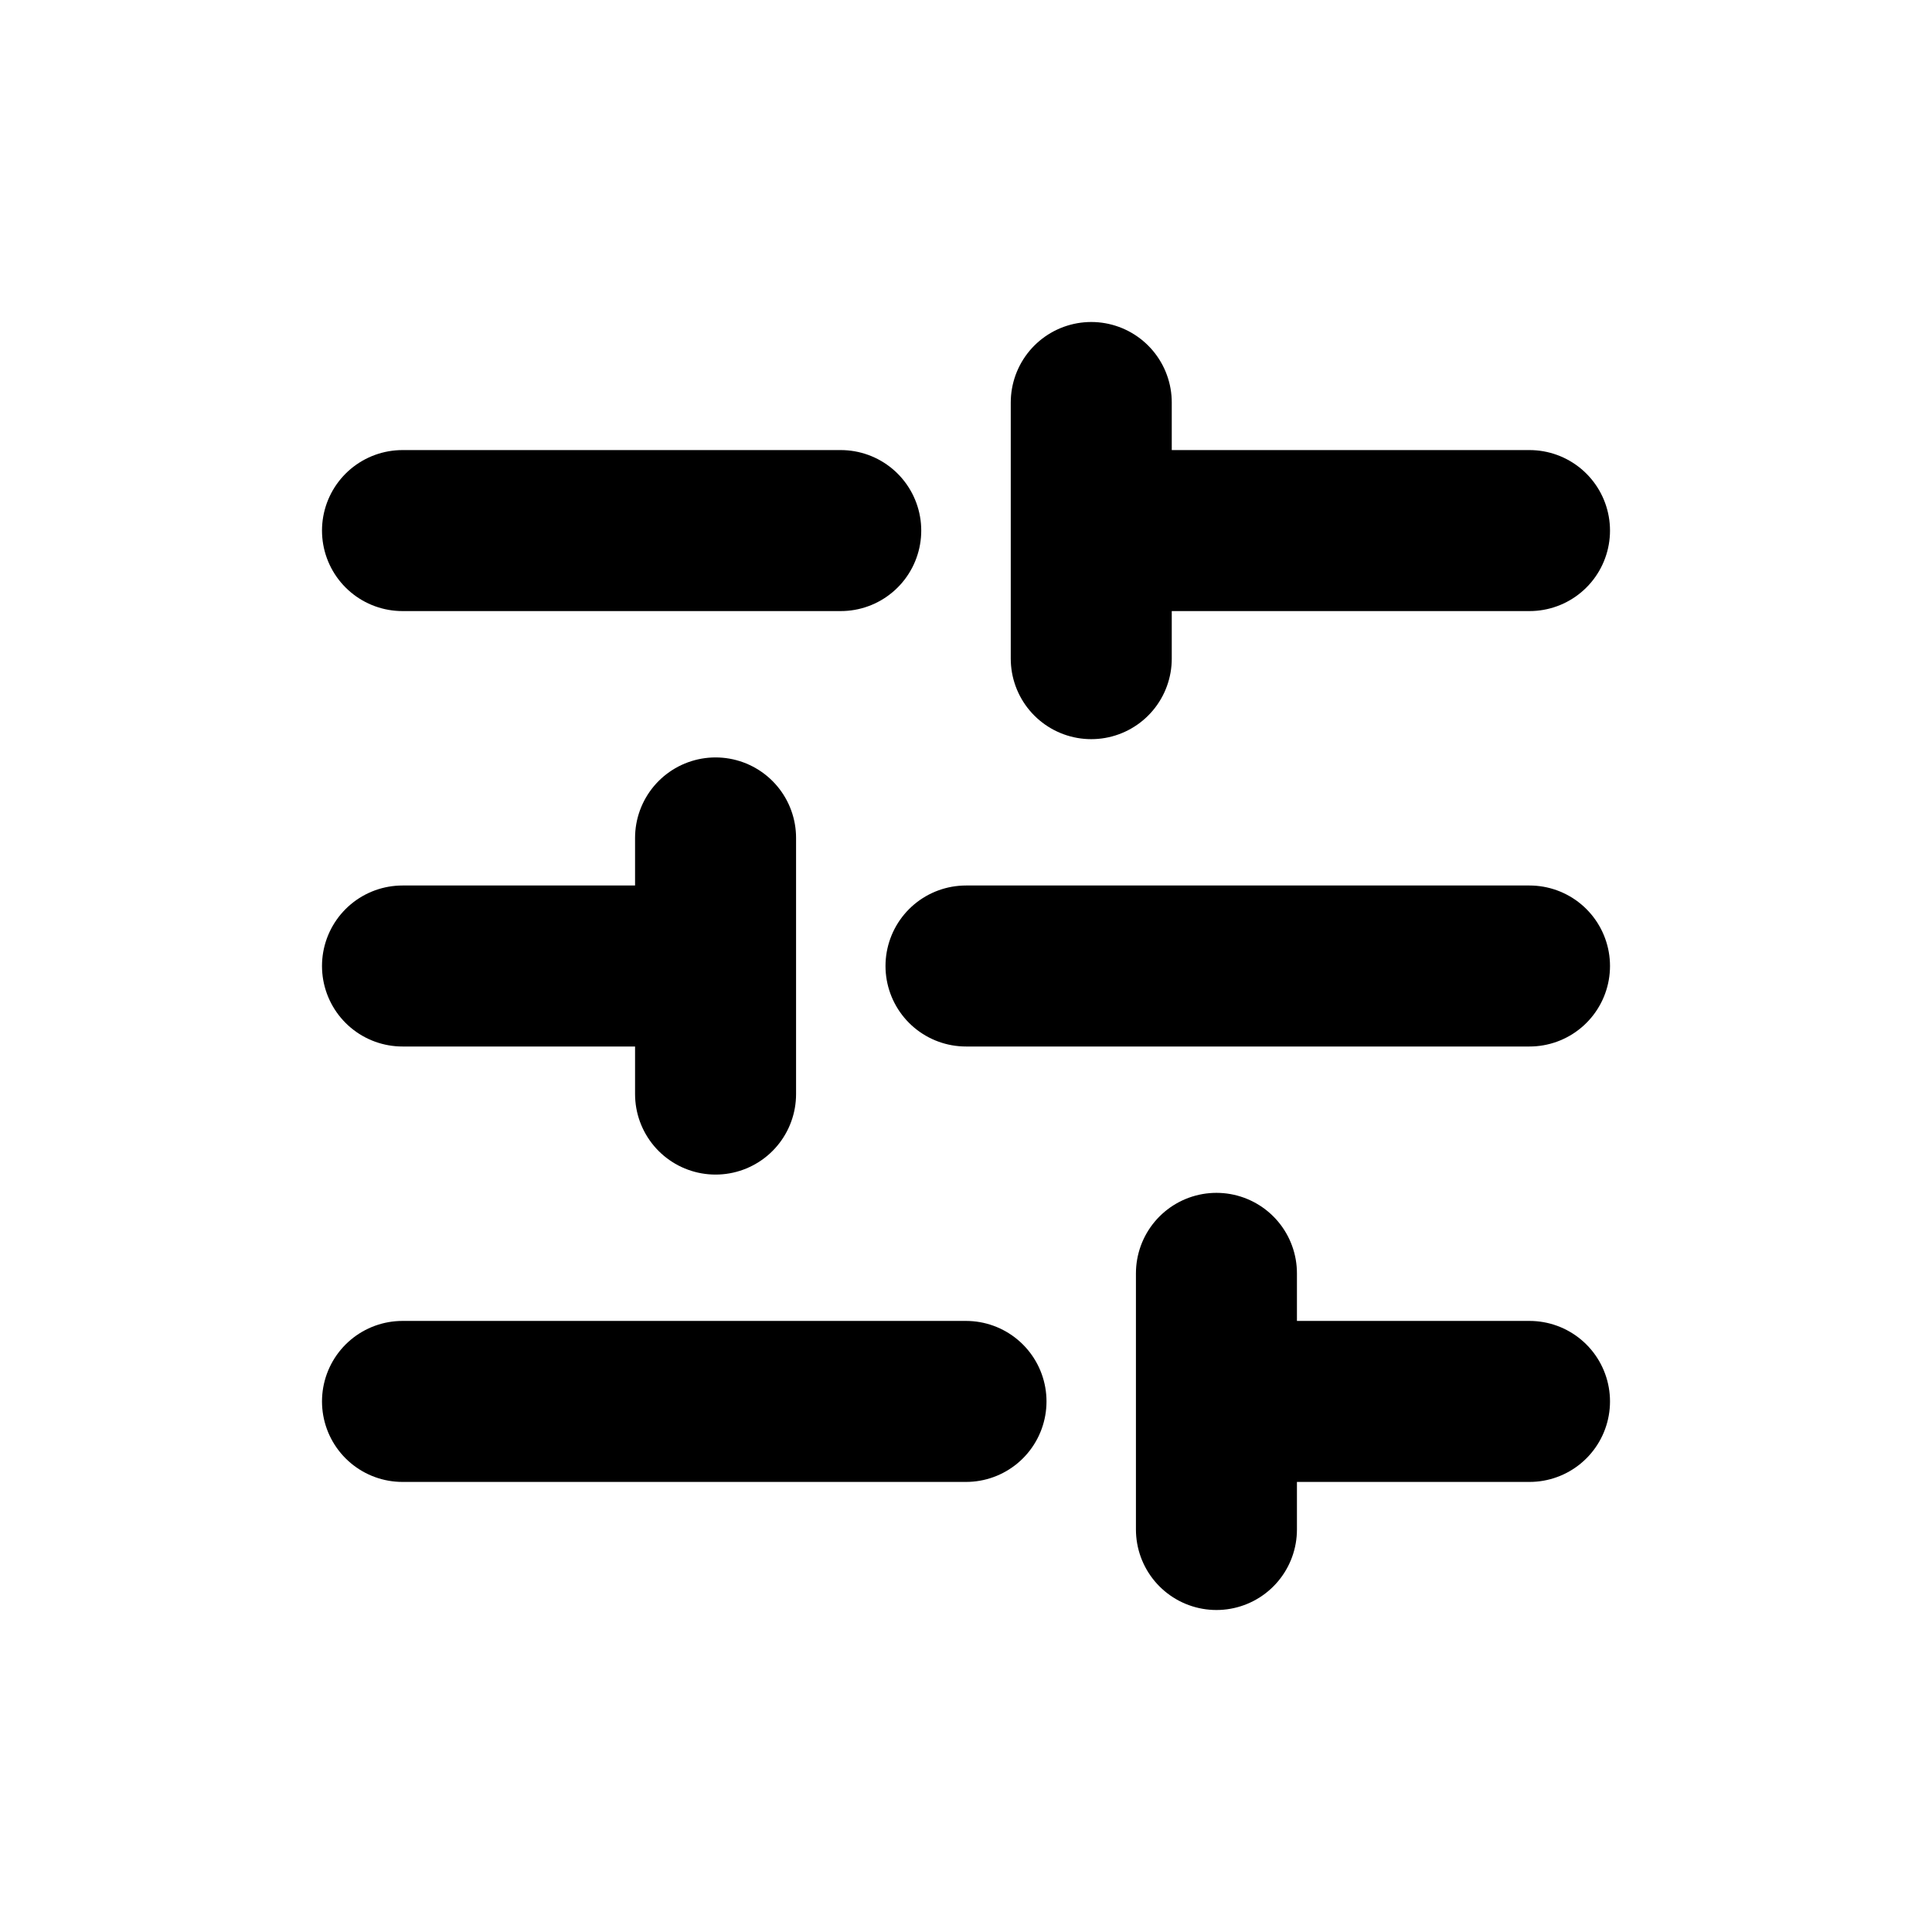 <svg width="24" height="24" viewBox="0 0 24 24" fill="none" xmlns="http://www.w3.org/2000/svg">
<path d="M19 6.591H13.556M10.444 6.591H5M19 12H12M8.889 12H5M19 17.409H15.111M12 17.409H5M13.556 5V8.182M8.889 10.409V13.591M15.111 15.818V19" stroke="black" stroke-width="2" stroke-linecap="round" stroke-linejoin="round"/>
</svg>
